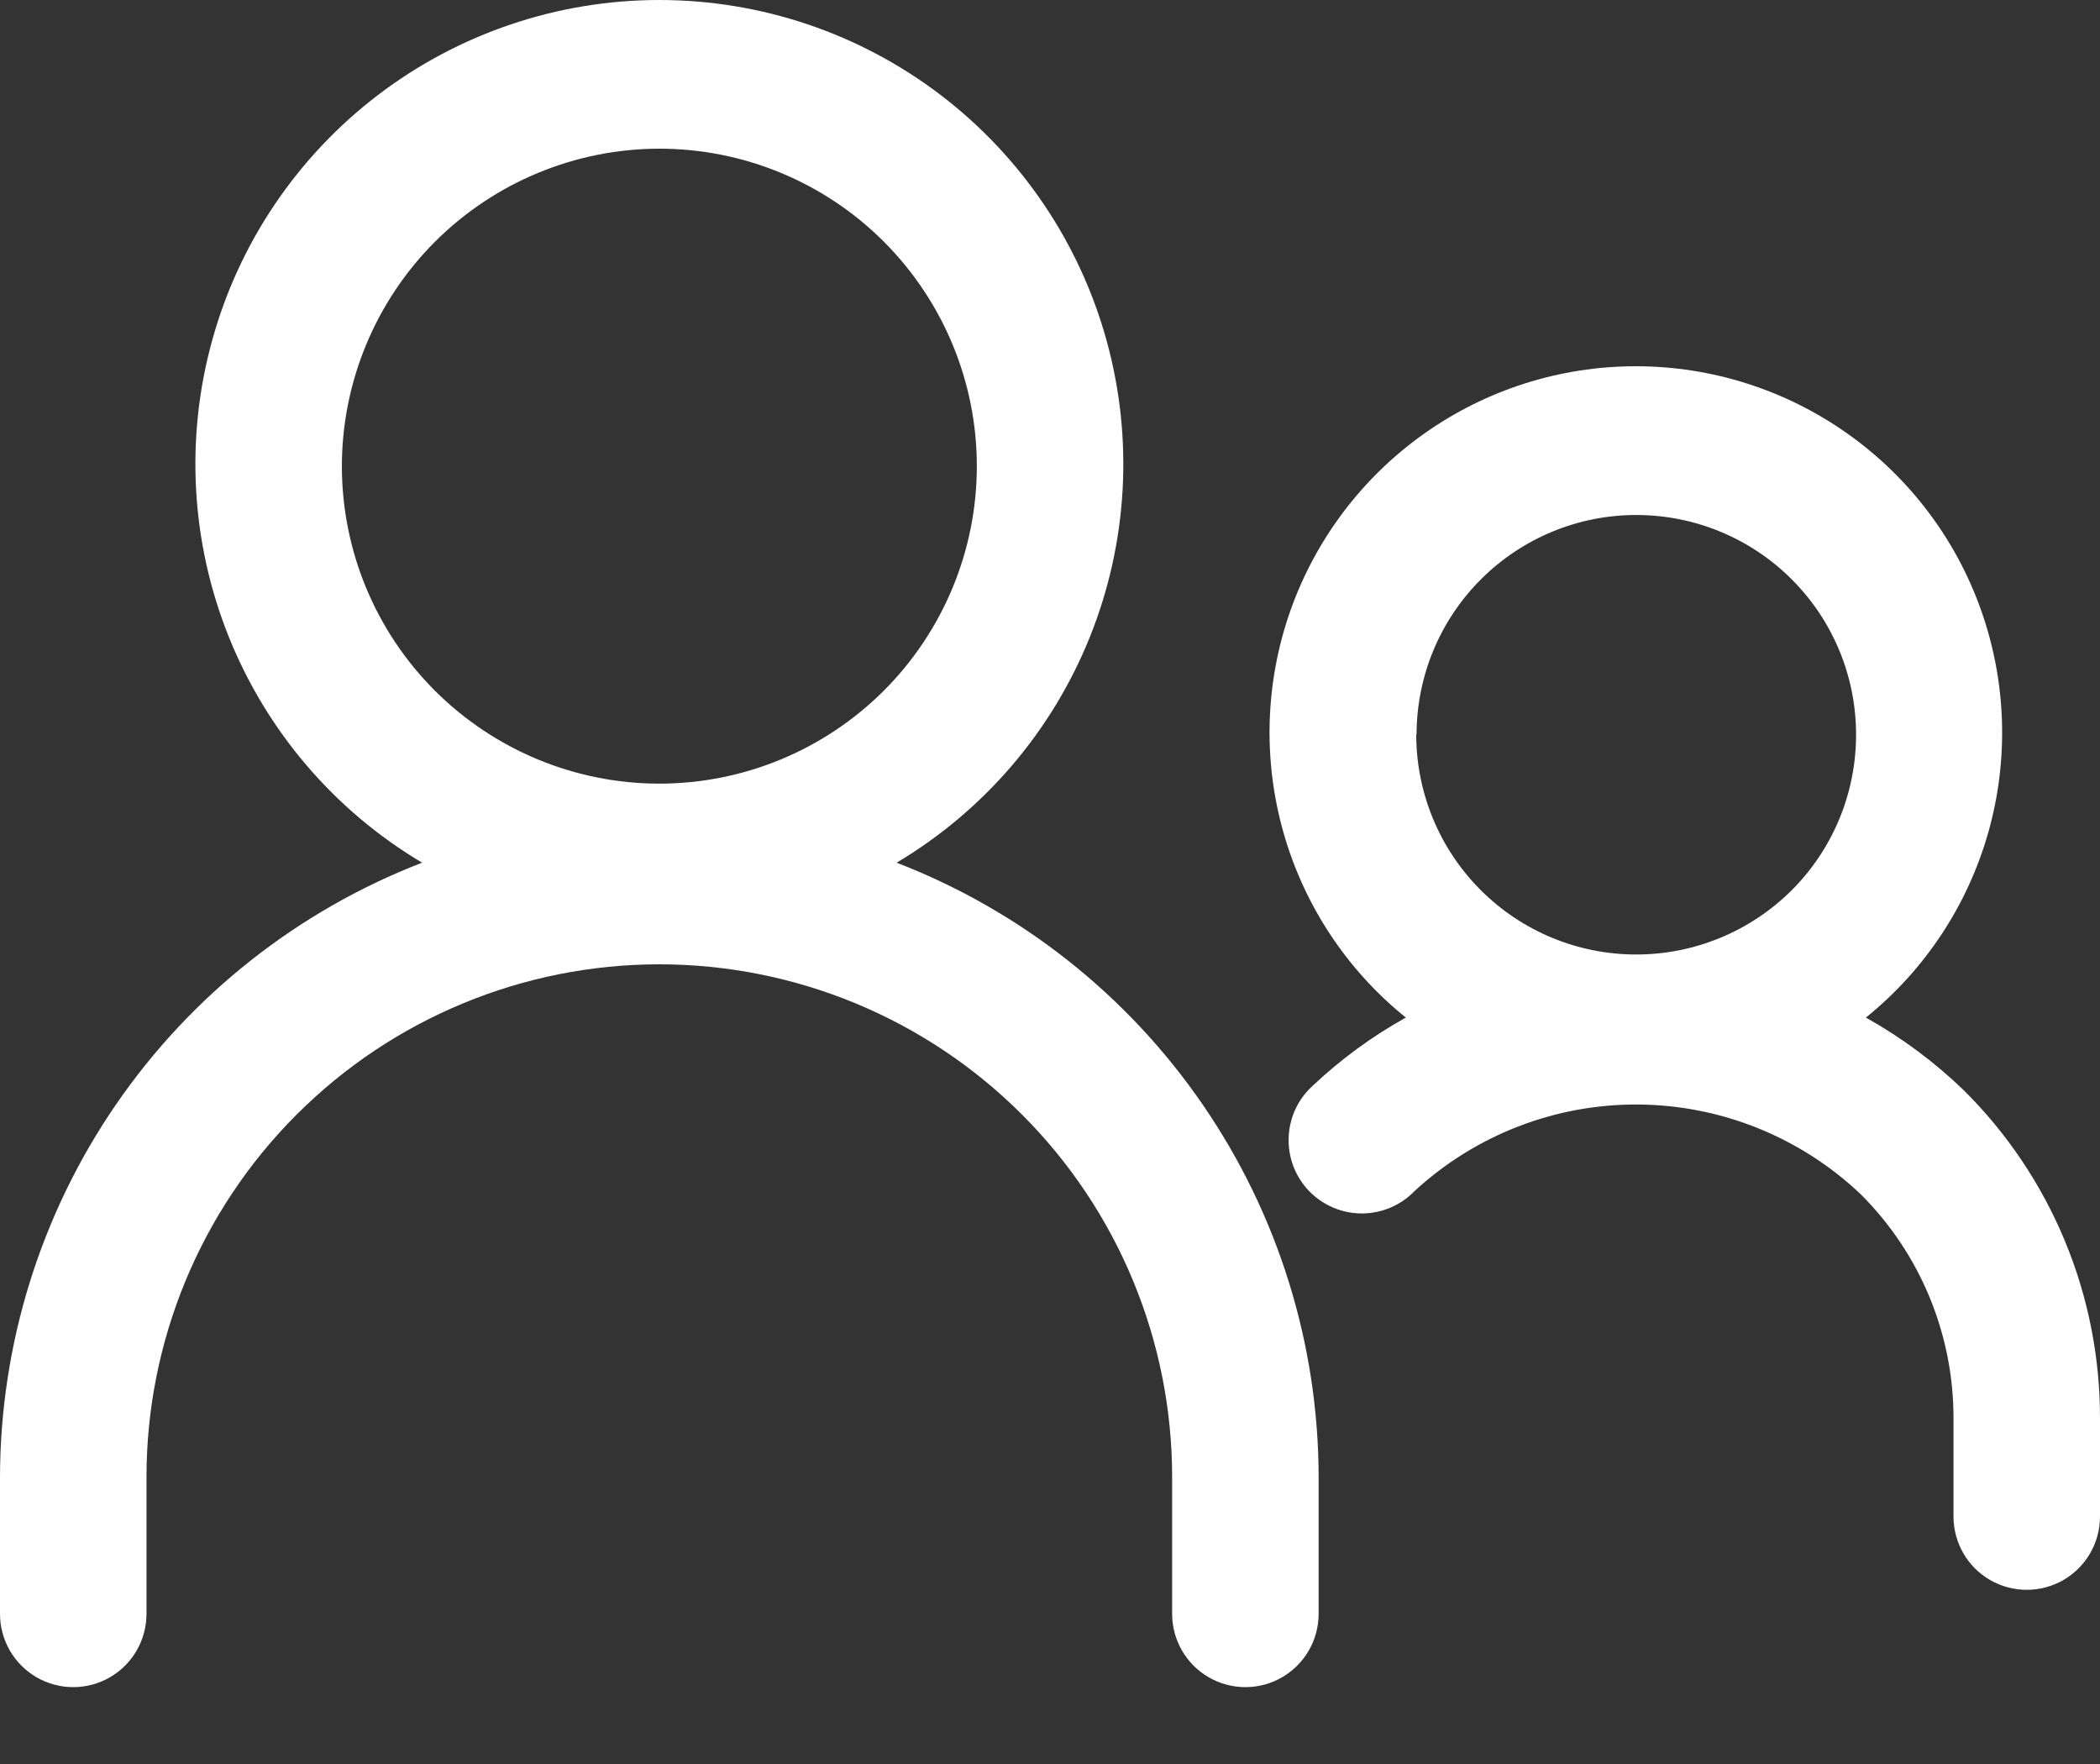 <svg width="25" height="21" viewBox="0 0 25 21" fill="none" xmlns="http://www.w3.org/2000/svg">
<rect x="0" y="0" width="25" height="21" fill="#333333" stroke="none"/>
<path d="M0 19.212C0 19.524 0.166 19.812 0.436 19.968C0.706 20.124 1.038 20.124 1.308 19.968C1.578 19.812 1.744 19.524 1.744 19.212V17.584C1.744 15.965 2.387 14.412 3.532 13.268C4.677 12.123 6.23 11.48 7.849 11.48C9.468 11.48 11.021 12.123 12.166 13.268C13.311 14.412 13.954 15.965 13.954 17.584V19.212C13.954 19.524 14.12 19.812 14.39 19.968C14.66 20.124 14.993 20.124 15.262 19.968C15.532 19.812 15.698 19.524 15.698 19.212V17.584C15.696 16.001 15.215 14.455 14.318 13.15C13.421 11.844 12.151 10.841 10.674 10.27C11.713 9.652 12.521 8.709 12.973 7.587C13.425 6.465 13.496 5.225 13.175 4.059C12.854 2.892 12.159 1.864 11.197 1.13C10.235 0.397 9.059 0 7.849 0C6.64 0 5.463 0.397 4.501 1.13C3.539 1.864 2.844 2.892 2.524 4.059C2.203 5.225 2.274 6.465 2.726 7.587C3.178 8.709 3.985 9.652 5.025 10.27C3.547 10.841 2.277 11.845 1.38 13.15C0.484 14.455 0.003 16.001 0 17.584L0 19.212ZM7.849 1.77C8.852 1.77 9.813 2.168 10.522 2.877C11.23 3.586 11.629 4.547 11.629 5.549C11.629 6.552 11.23 7.513 10.522 8.222C9.813 8.93 8.852 9.329 7.849 9.329C6.847 9.329 5.886 8.93 5.177 8.222C4.468 7.513 4.07 6.552 4.07 5.549C4.071 4.547 4.47 3.587 5.178 2.878C5.887 2.17 6.847 1.771 7.849 1.77L7.849 1.77Z" fill="white"/>
<path d="M22.213 12.114C22.915 11.548 23.424 10.778 23.67 9.91C23.916 9.042 23.886 8.119 23.586 7.269C23.286 6.418 22.729 5.682 21.992 5.161C21.256 4.64 20.376 4.36 19.474 4.36C18.572 4.36 17.692 4.64 16.956 5.161C16.22 5.682 15.663 6.418 15.362 7.269C15.062 8.119 15.033 9.042 15.279 9.91C15.525 10.778 16.034 11.548 16.736 12.114C16.333 12.338 15.96 12.612 15.625 12.928C15.45 13.087 15.348 13.31 15.341 13.546C15.333 13.782 15.422 14.011 15.586 14.181C15.751 14.35 15.977 14.446 16.213 14.446C16.449 14.445 16.675 14.35 16.839 14.18C17.564 13.511 18.516 13.142 19.503 13.149C20.489 13.156 21.436 13.538 22.151 14.217C22.862 14.925 23.259 15.888 23.256 16.892V18.054C23.256 18.366 23.422 18.654 23.692 18.81C23.962 18.965 24.294 18.965 24.564 18.81C24.834 18.654 25 18.366 25 18.054V16.892C25.002 16.165 24.86 15.444 24.582 14.773C24.303 14.101 23.895 13.492 23.379 12.98C23.029 12.642 22.637 12.351 22.213 12.114ZM16.864 8.742C16.865 8.048 17.142 7.383 17.633 6.894C18.125 6.404 18.791 6.129 19.484 6.131C20.178 6.132 20.843 6.408 21.333 6.9C21.823 7.391 22.098 8.057 22.096 8.751C22.095 9.445 21.819 10.11 21.328 10.6C20.836 11.089 20.17 11.364 19.477 11.363C18.783 11.363 18.118 11.087 17.627 10.596C17.137 10.106 16.861 9.441 16.86 8.747L16.864 8.742Z" fill="white"/>
</svg>
